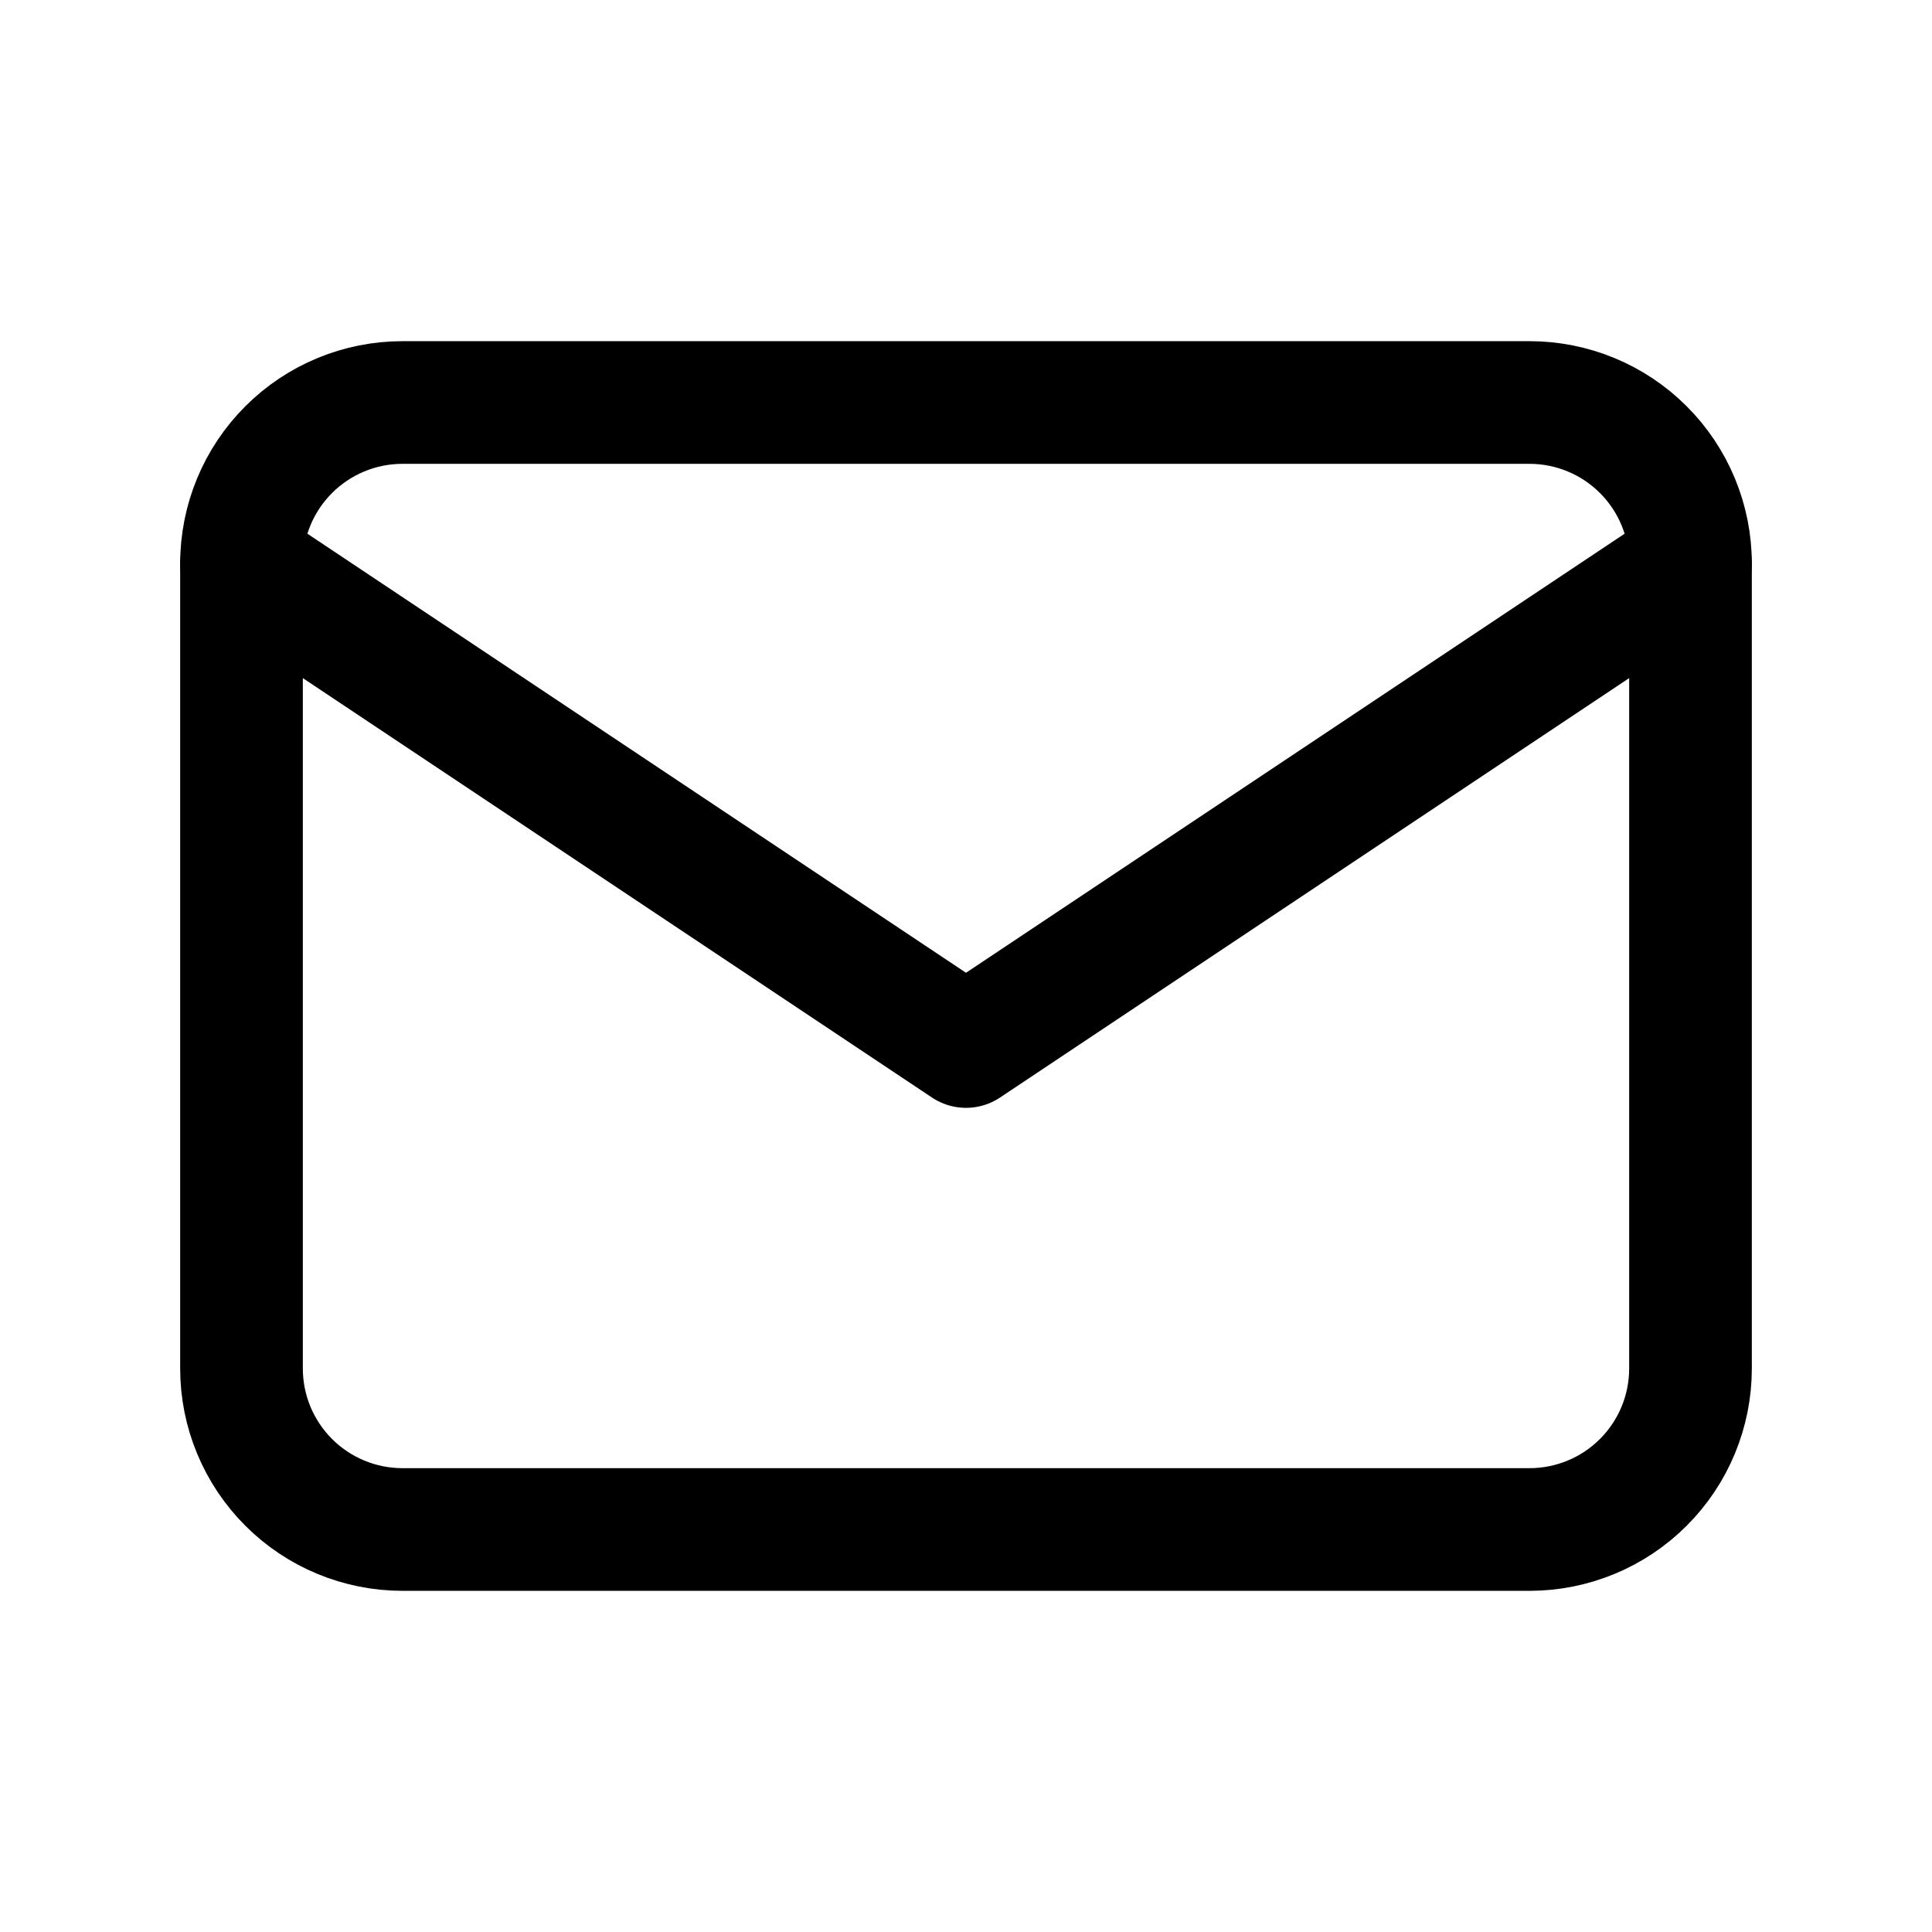 <svg width="63" height="63" viewBox="0 0 63 63" fill="none" xmlns="http://www.w3.org/2000/svg">
<path d="M7.875 18.375C7.875 16.983 8.428 15.647 9.413 14.663C10.397 13.678 11.733 13.125 13.125 13.125H49.875C51.267 13.125 52.603 13.678 53.587 14.663C54.572 15.647 55.125 16.983 55.125 18.375V44.625C55.125 46.017 54.572 47.353 53.587 48.337C52.603 49.322 51.267 49.875 49.875 49.875H13.125C11.733 49.875 10.397 49.322 9.413 48.337C8.428 47.353 7.875 46.017 7.875 44.625V18.375Z" stroke="black" stroke-width="4" stroke-linecap="round" stroke-linejoin="round"/>
<path d="M7.875 18.375L31.5 34.125L55.125 18.375" stroke="black" stroke-width="4" stroke-linecap="round" stroke-linejoin="round"/>
</svg>
